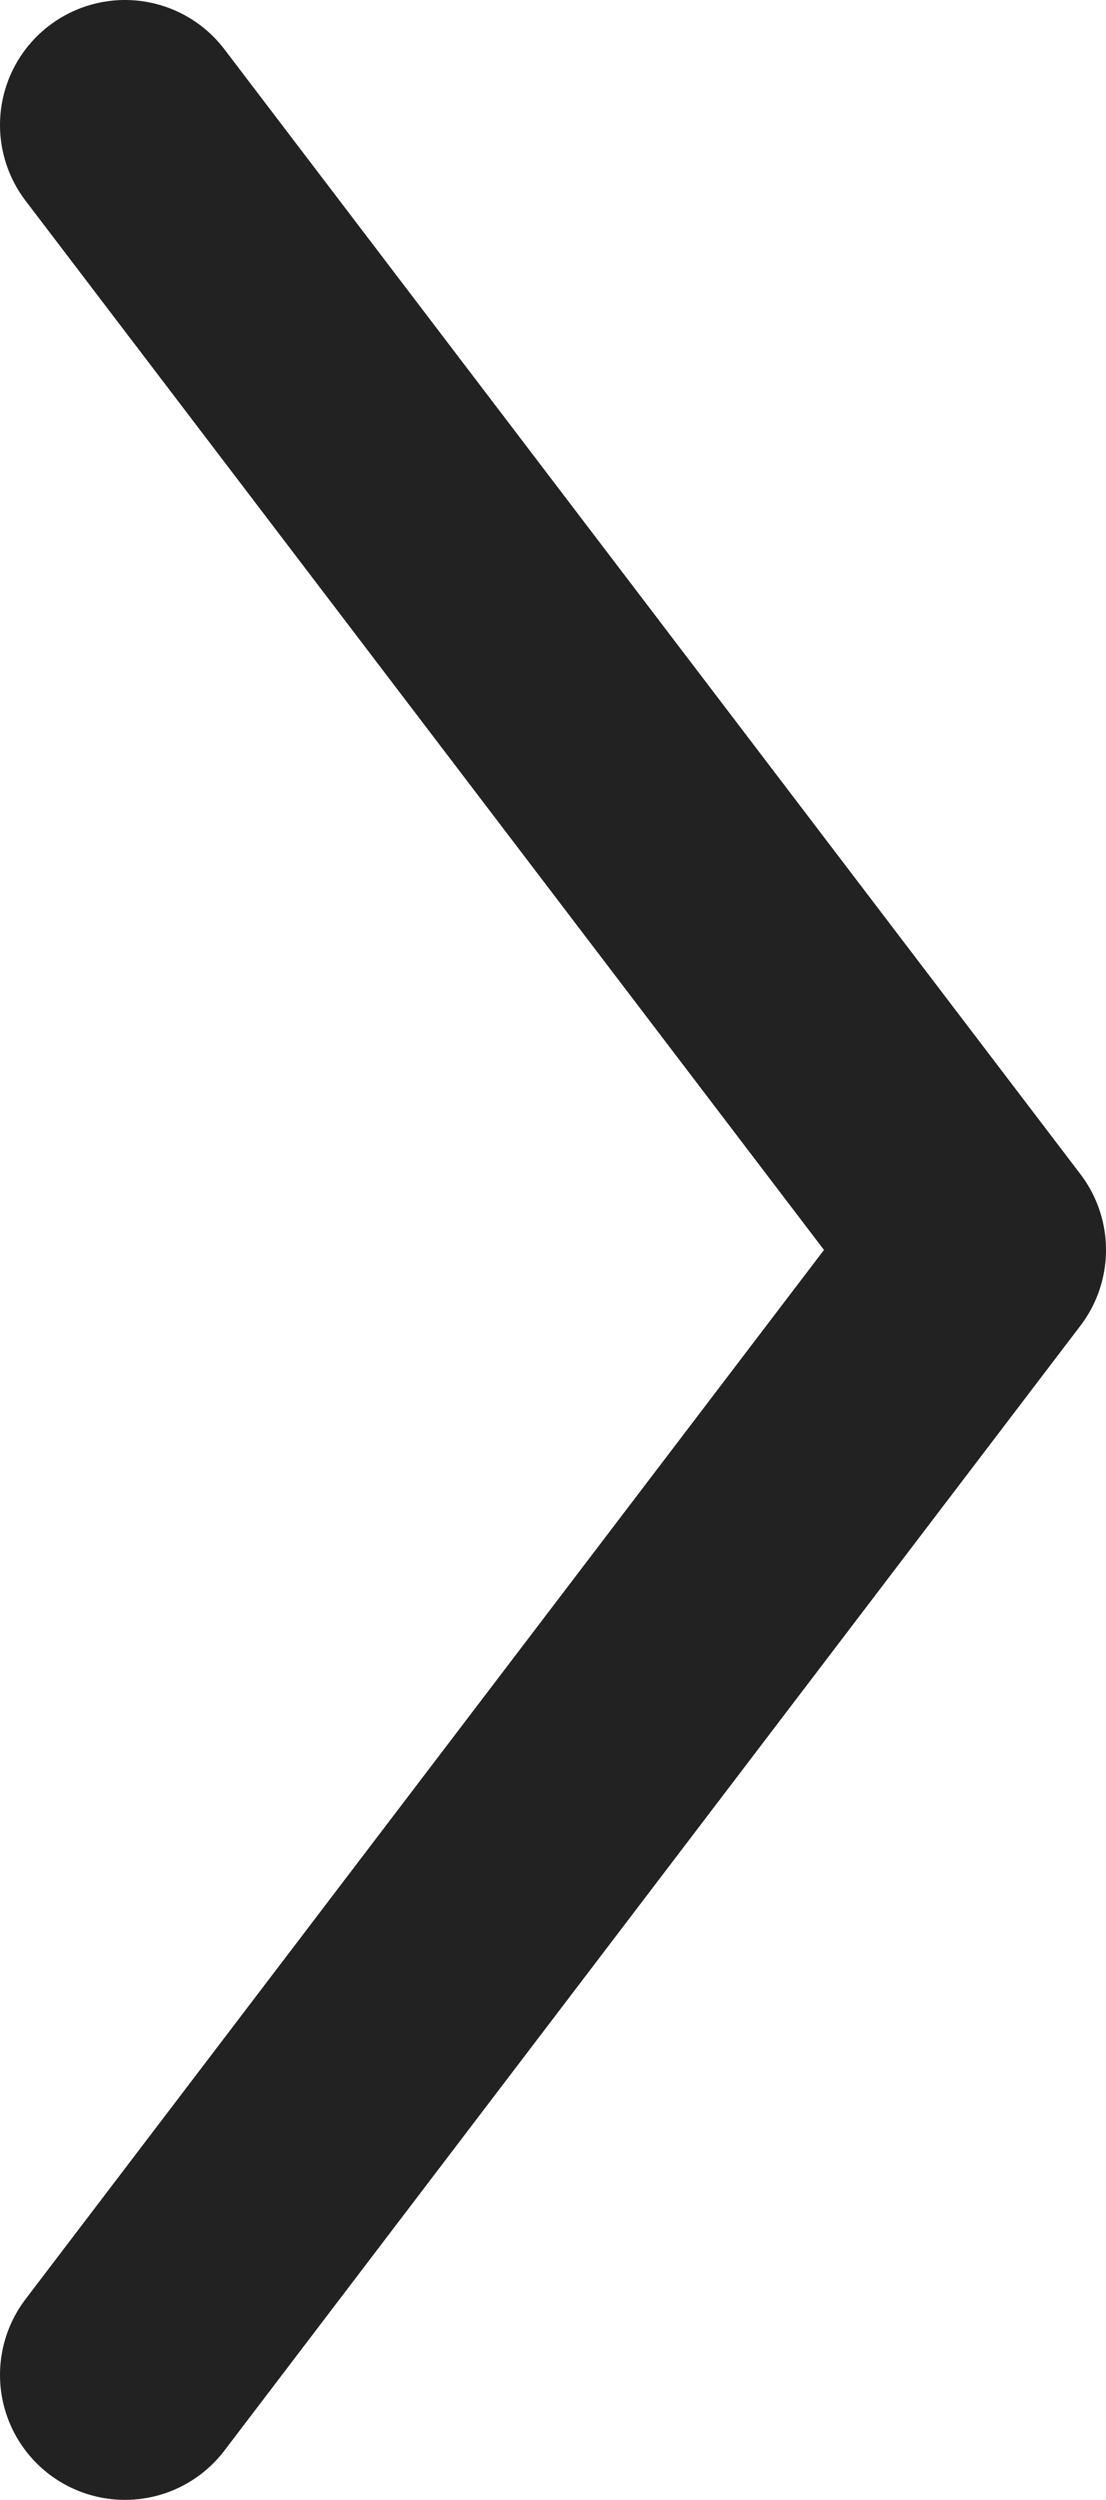 <?xml version="1.0" encoding="utf-8"?>
<!-- Generator: Adobe Illustrator 18.0.0, SVG Export Plug-In . SVG Version: 6.00 Build 0)  -->
<!DOCTYPE svg PUBLIC "-//W3C//DTD SVG 1.1//EN" "http://www.w3.org/Graphics/SVG/1.1/DTD/svg11.dtd">
<svg version="1.1" id="Layer_1" xmlns="http://www.w3.org/2000/svg" xmlns:xlink="http://www.w3.org/1999/xlink" x="0px" y="0px"
	 viewBox="0 0 17.7 40" enable-background="new 0 0 17.7 40" xml:space="preserve">
<polyline fill="none" stroke="#222222" stroke-width="4" stroke-linecap="round" stroke-linejoin="round" stroke-miterlimit="10" points="
	2,2 15.7,20 2,38 "/>
</svg>
